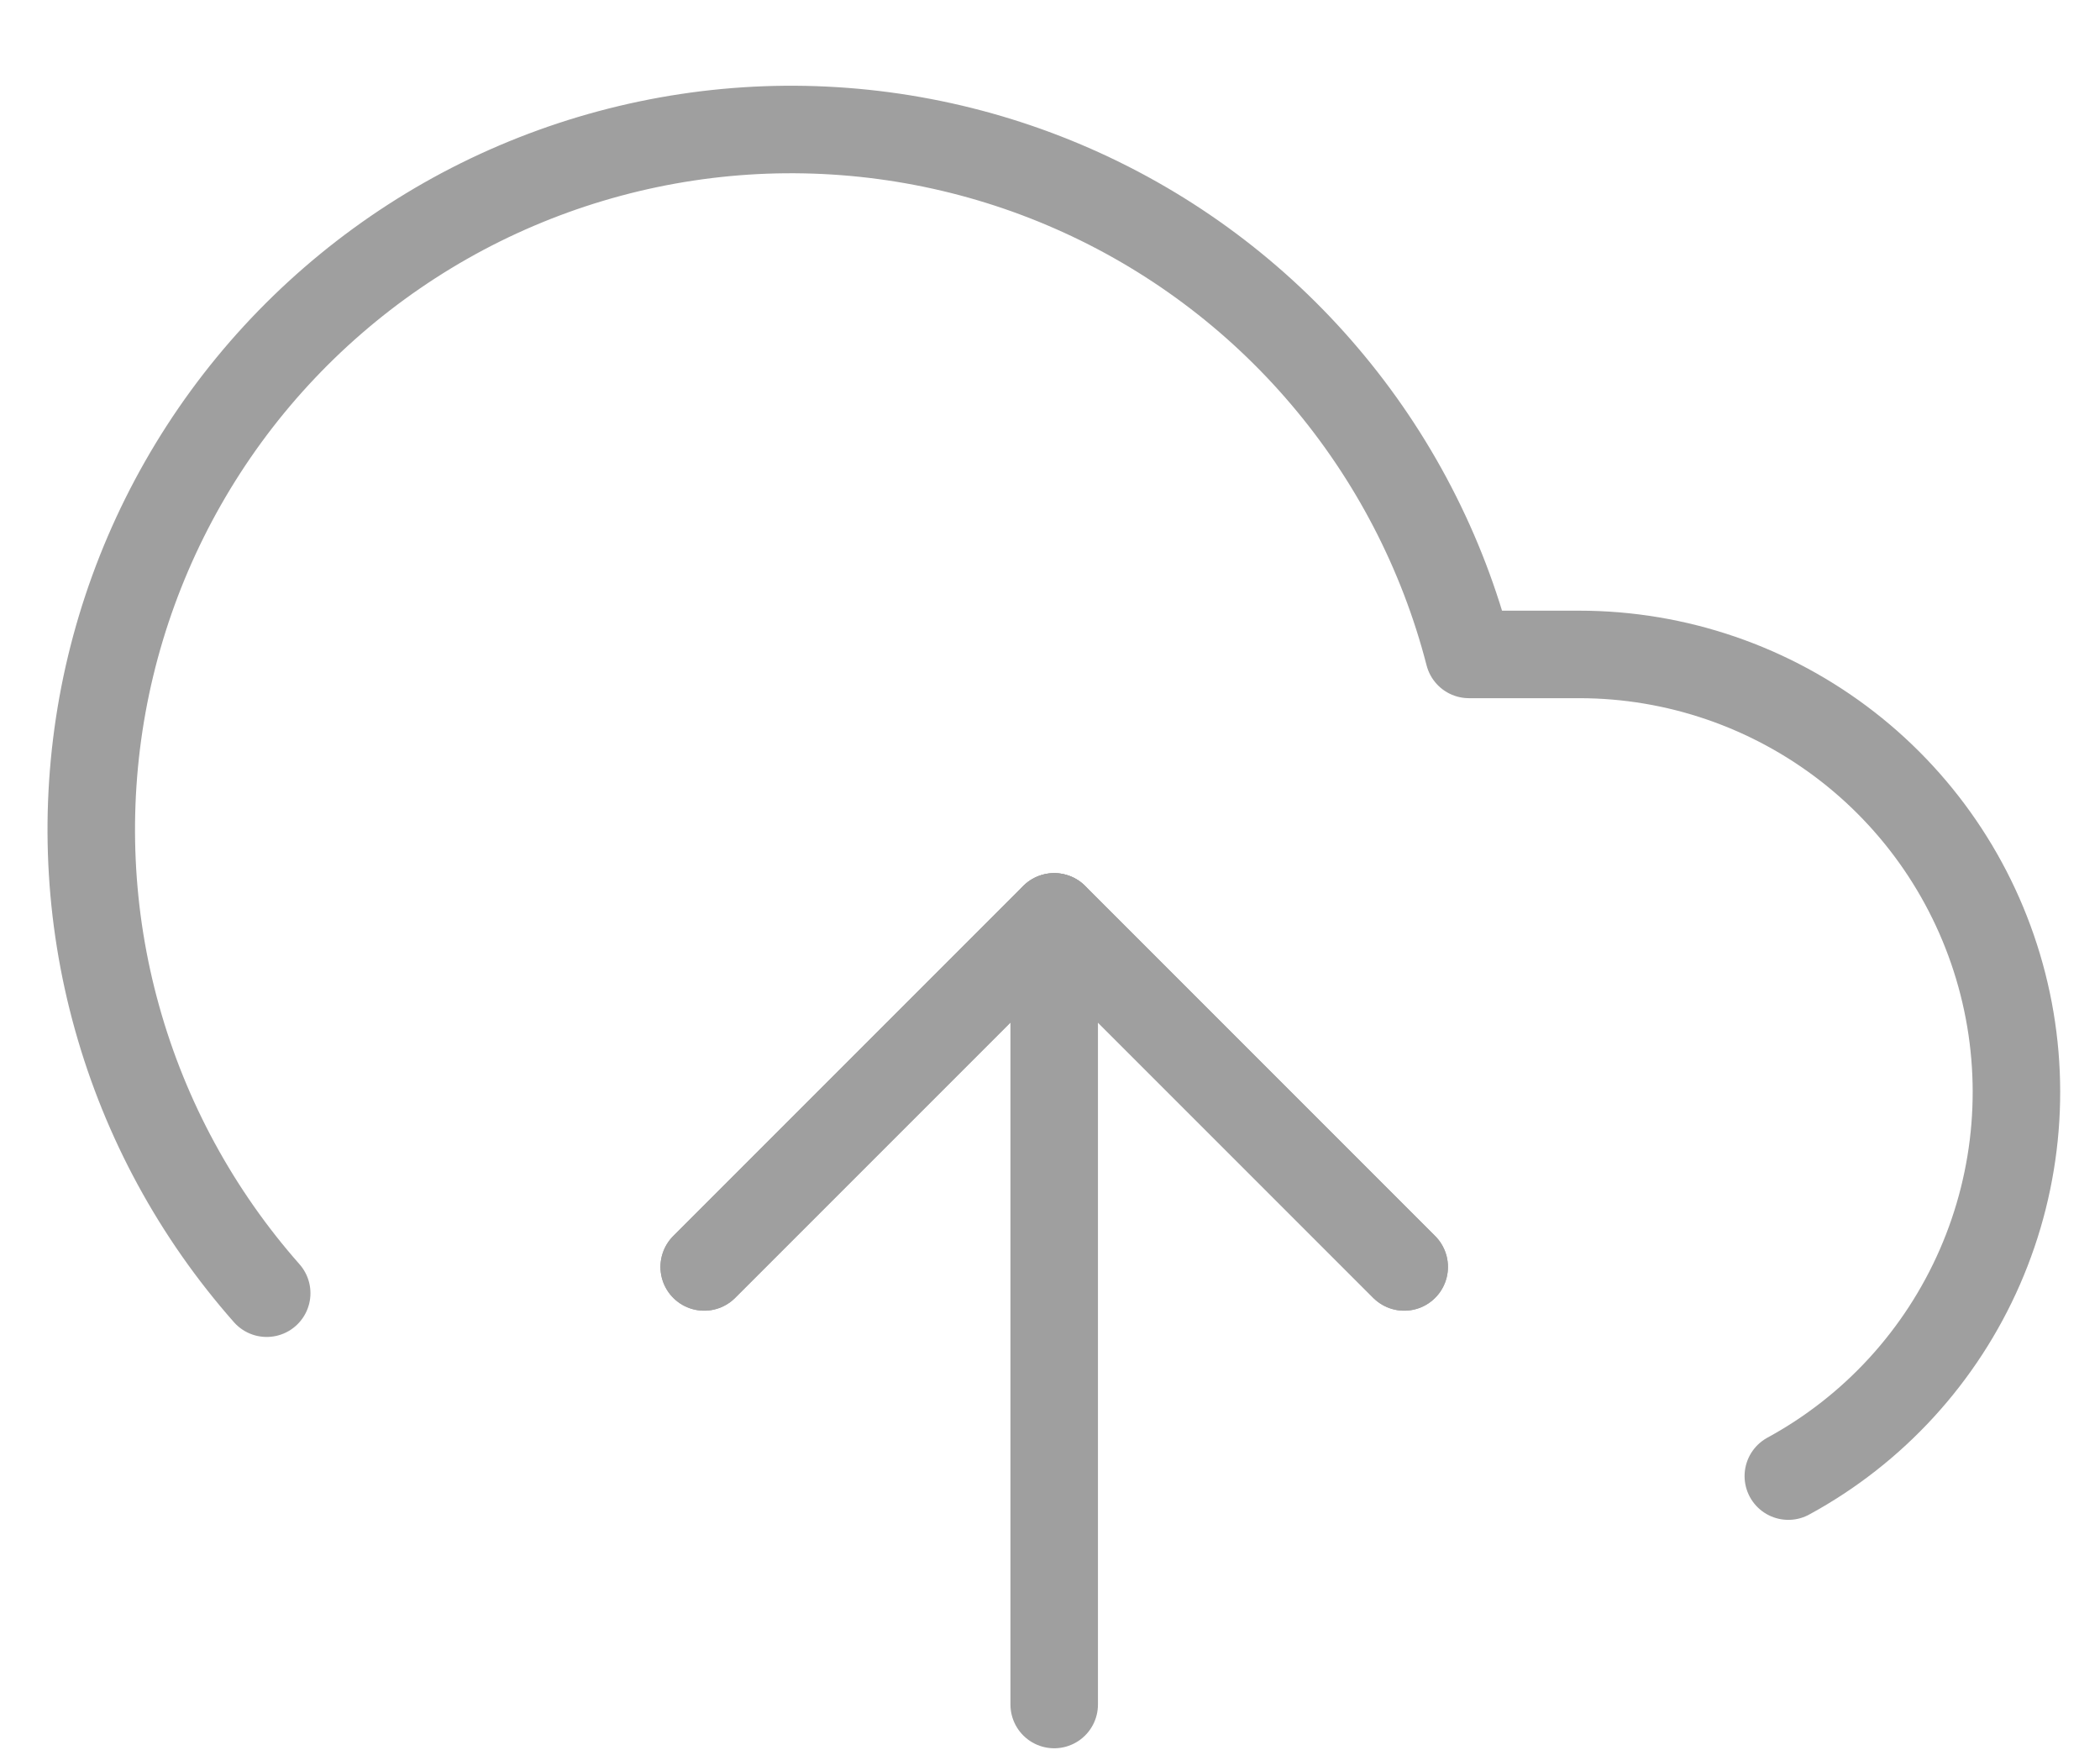 <svg width="24" height="20" viewBox="0 0 24 20" fill="none" xmlns="http://www.w3.org/2000/svg">
<path d="M16.048 14.477L12.048 10.477L8.048 14.477" stroke="#9F9F9F" stroke-linecap="round" stroke-linejoin="round"/>
<path d="M12.048 10.477V19.477" stroke="#9F9F9F" stroke-linecap="round" stroke-linejoin="round"/>
<path d="M20.438 16.867C21.414 16.336 22.184 15.494 22.628 14.476C23.072 13.458 23.165 12.321 22.89 11.244C22.616 10.168 21.992 9.213 21.115 8.531C20.238 7.849 19.159 7.478 18.048 7.478H16.788C16.486 6.307 15.921 5.22 15.138 4.299C14.355 3.377 13.373 2.645 12.266 2.158C11.16 1.671 9.957 1.441 8.748 1.485C7.54 1.53 6.357 1.848 5.289 2.415C4.222 2.983 3.296 3.785 2.583 4.761C1.87 5.738 1.387 6.863 1.171 8.053C0.956 9.243 1.012 10.466 1.338 11.631C1.663 12.796 2.248 13.871 3.048 14.777" stroke="#9F9F9F" stroke-linecap="round" stroke-linejoin="round"/>
<path d="M16.048 14.477L12.048 10.477L8.048 14.477" stroke="#9F9F9F" stroke-linecap="round" stroke-linejoin="round"/>
</svg>
